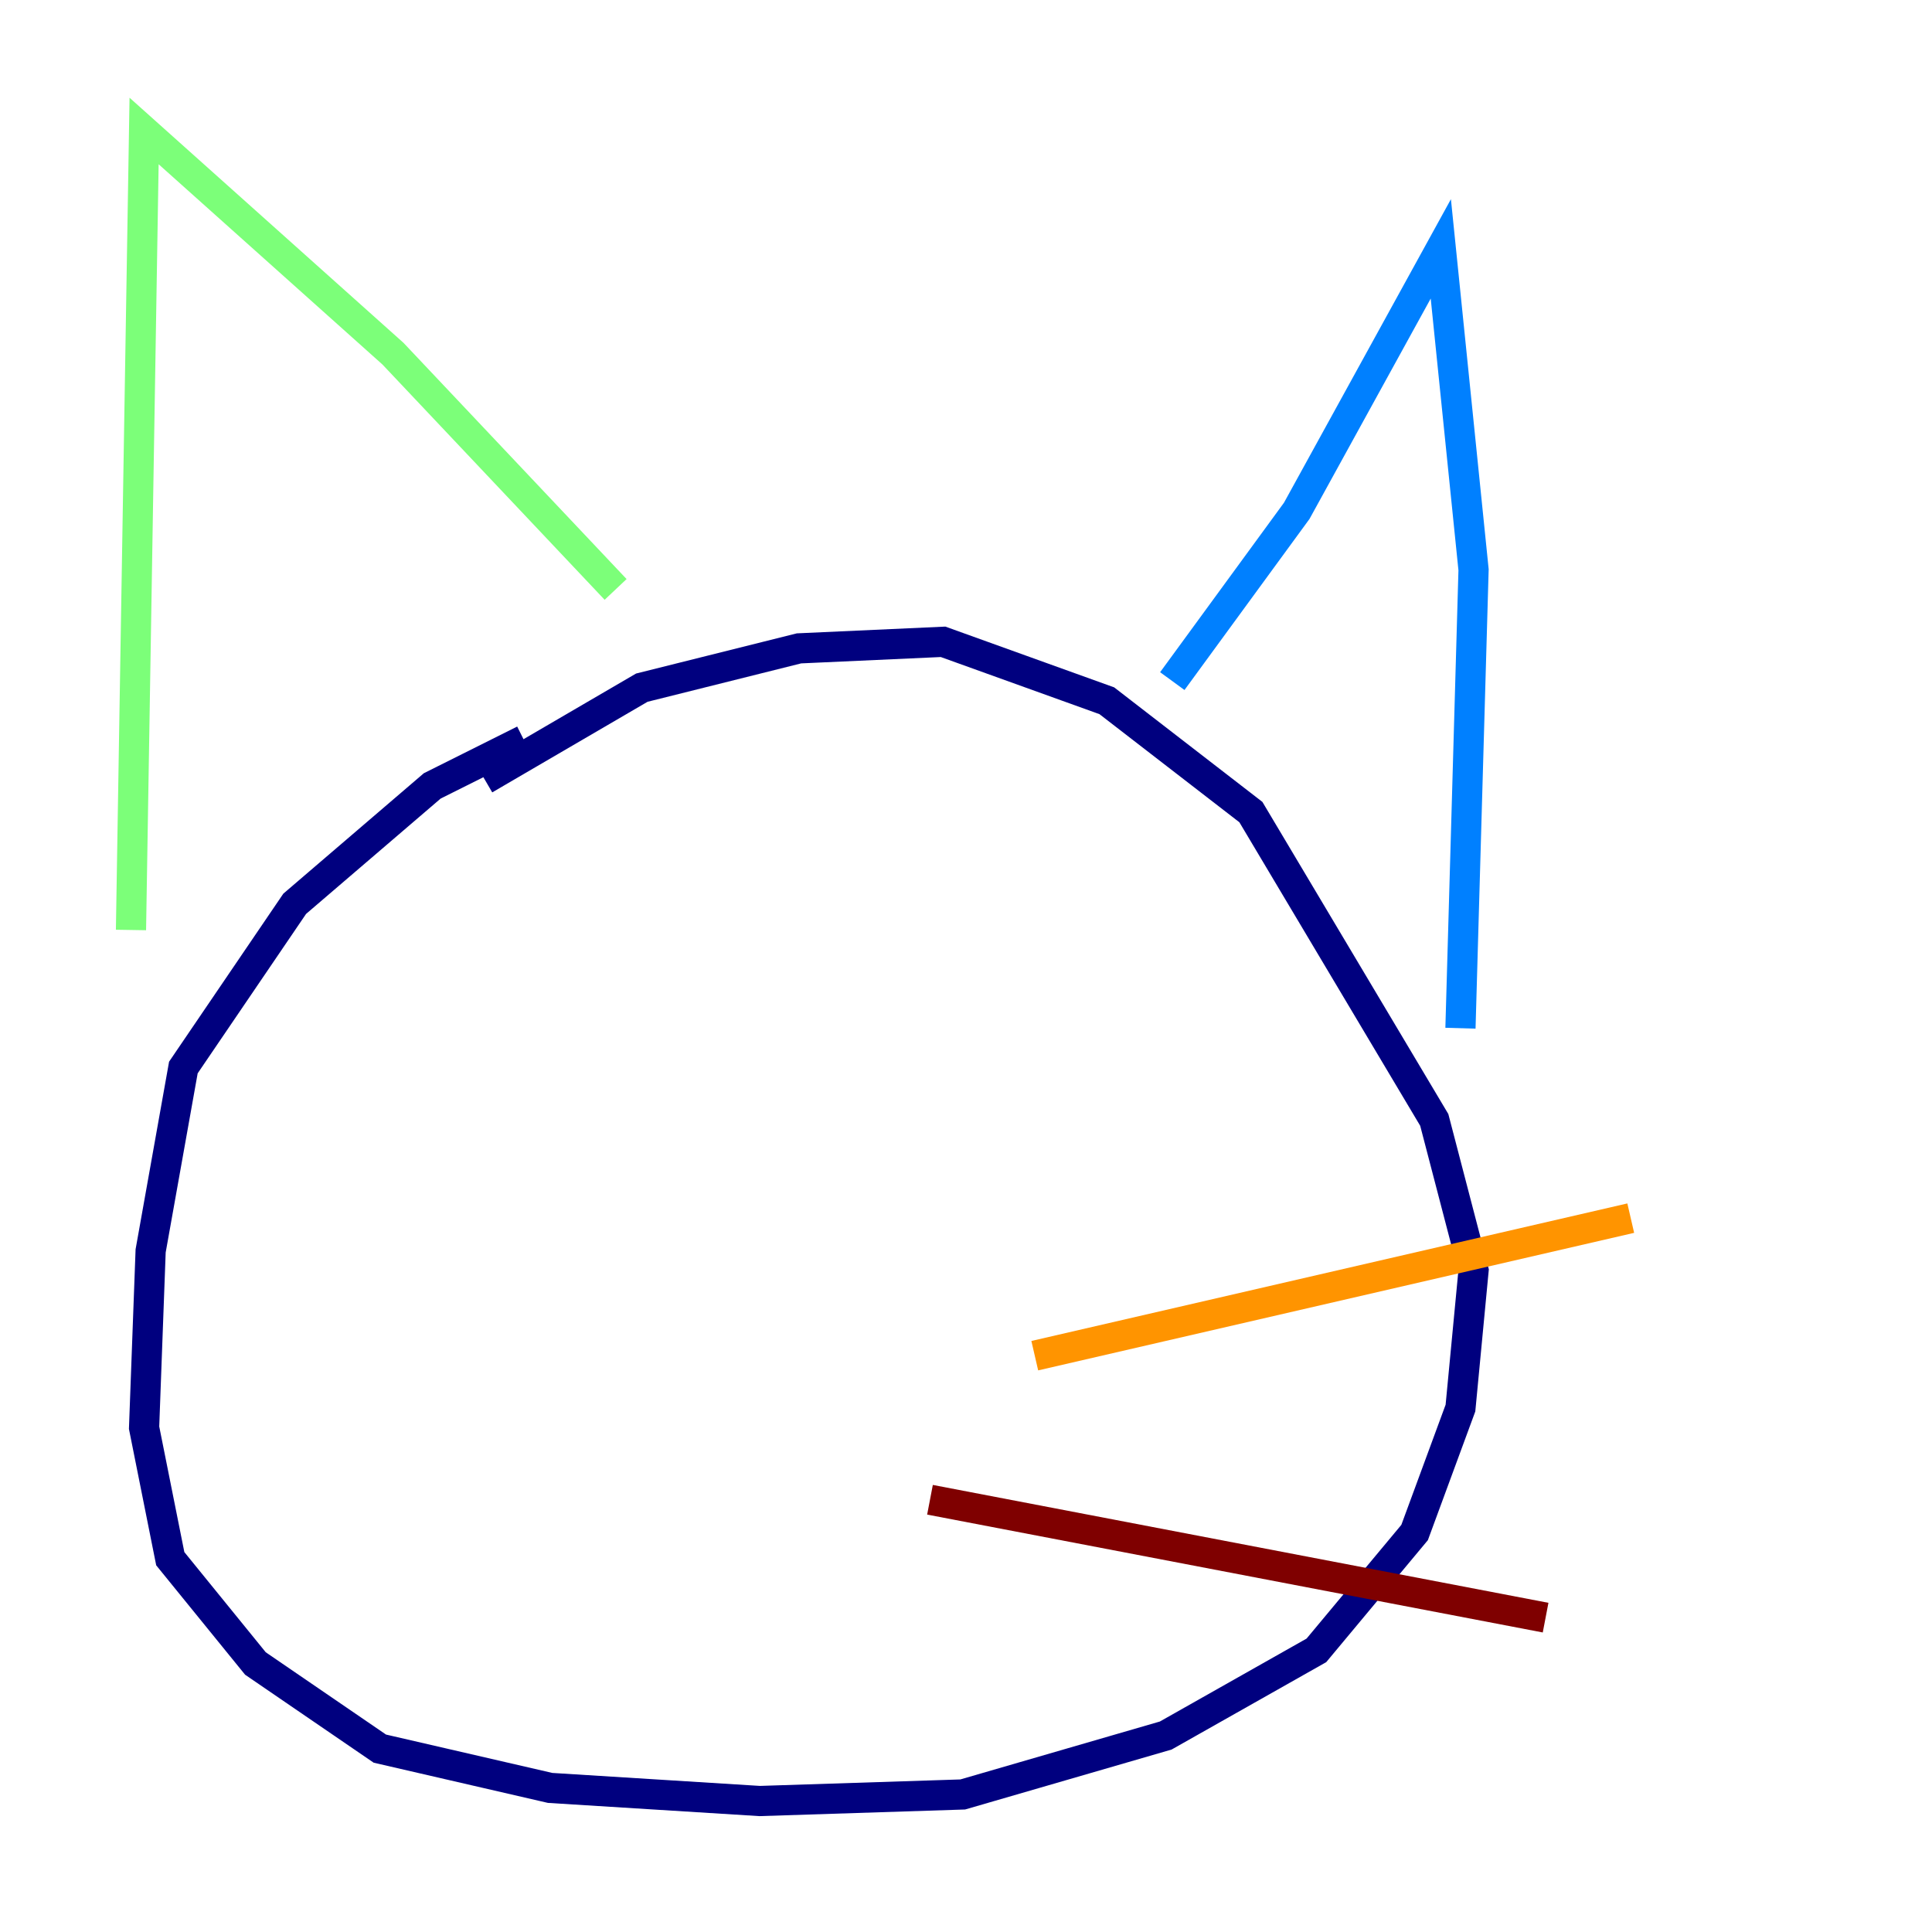 <?xml version="1.0" encoding="utf-8" ?>
<svg baseProfile="tiny" height="128" version="1.2" viewBox="0,0,128,128" width="128" xmlns="http://www.w3.org/2000/svg" xmlns:ev="http://www.w3.org/2001/xml-events" xmlns:xlink="http://www.w3.org/1999/xlink"><defs /><polyline fill="none" points="34.712,49.031 28.637,52.068 19.525,59.878 12.149,70.725 9.98,82.875 9.546,94.59 11.281,103.268 16.922,110.21 25.166,115.851 36.447,118.454 50.332,119.322 63.783,118.888 77.234,114.983 87.214,109.342 93.722,101.532 96.759,93.288 97.627,84.176 95.024,74.197 82.875,53.803 73.329,46.427 62.481,42.522 52.936,42.956 42.522,45.559 32.108,51.634" stroke="#00007f" stroke-width="2" /><polyline fill="none" points="77.668,45.125 85.912,33.844 95.458,16.488 97.627,37.749 96.759,68.122" stroke="#0080ff" stroke-width="2" /><polyline fill="none" points="40.786,39.051 26.034,23.43 9.546,8.678 8.678,61.614" stroke="#7cff79" stroke-width="2" /><polyline fill="none" points="68.556,89.817 108.041,80.705" stroke="#ff9400" stroke-width="2" /><polyline fill="none" points="61.614,99.363 102.4,107.173" stroke="#7f0000" stroke-width="2" /></svg>
